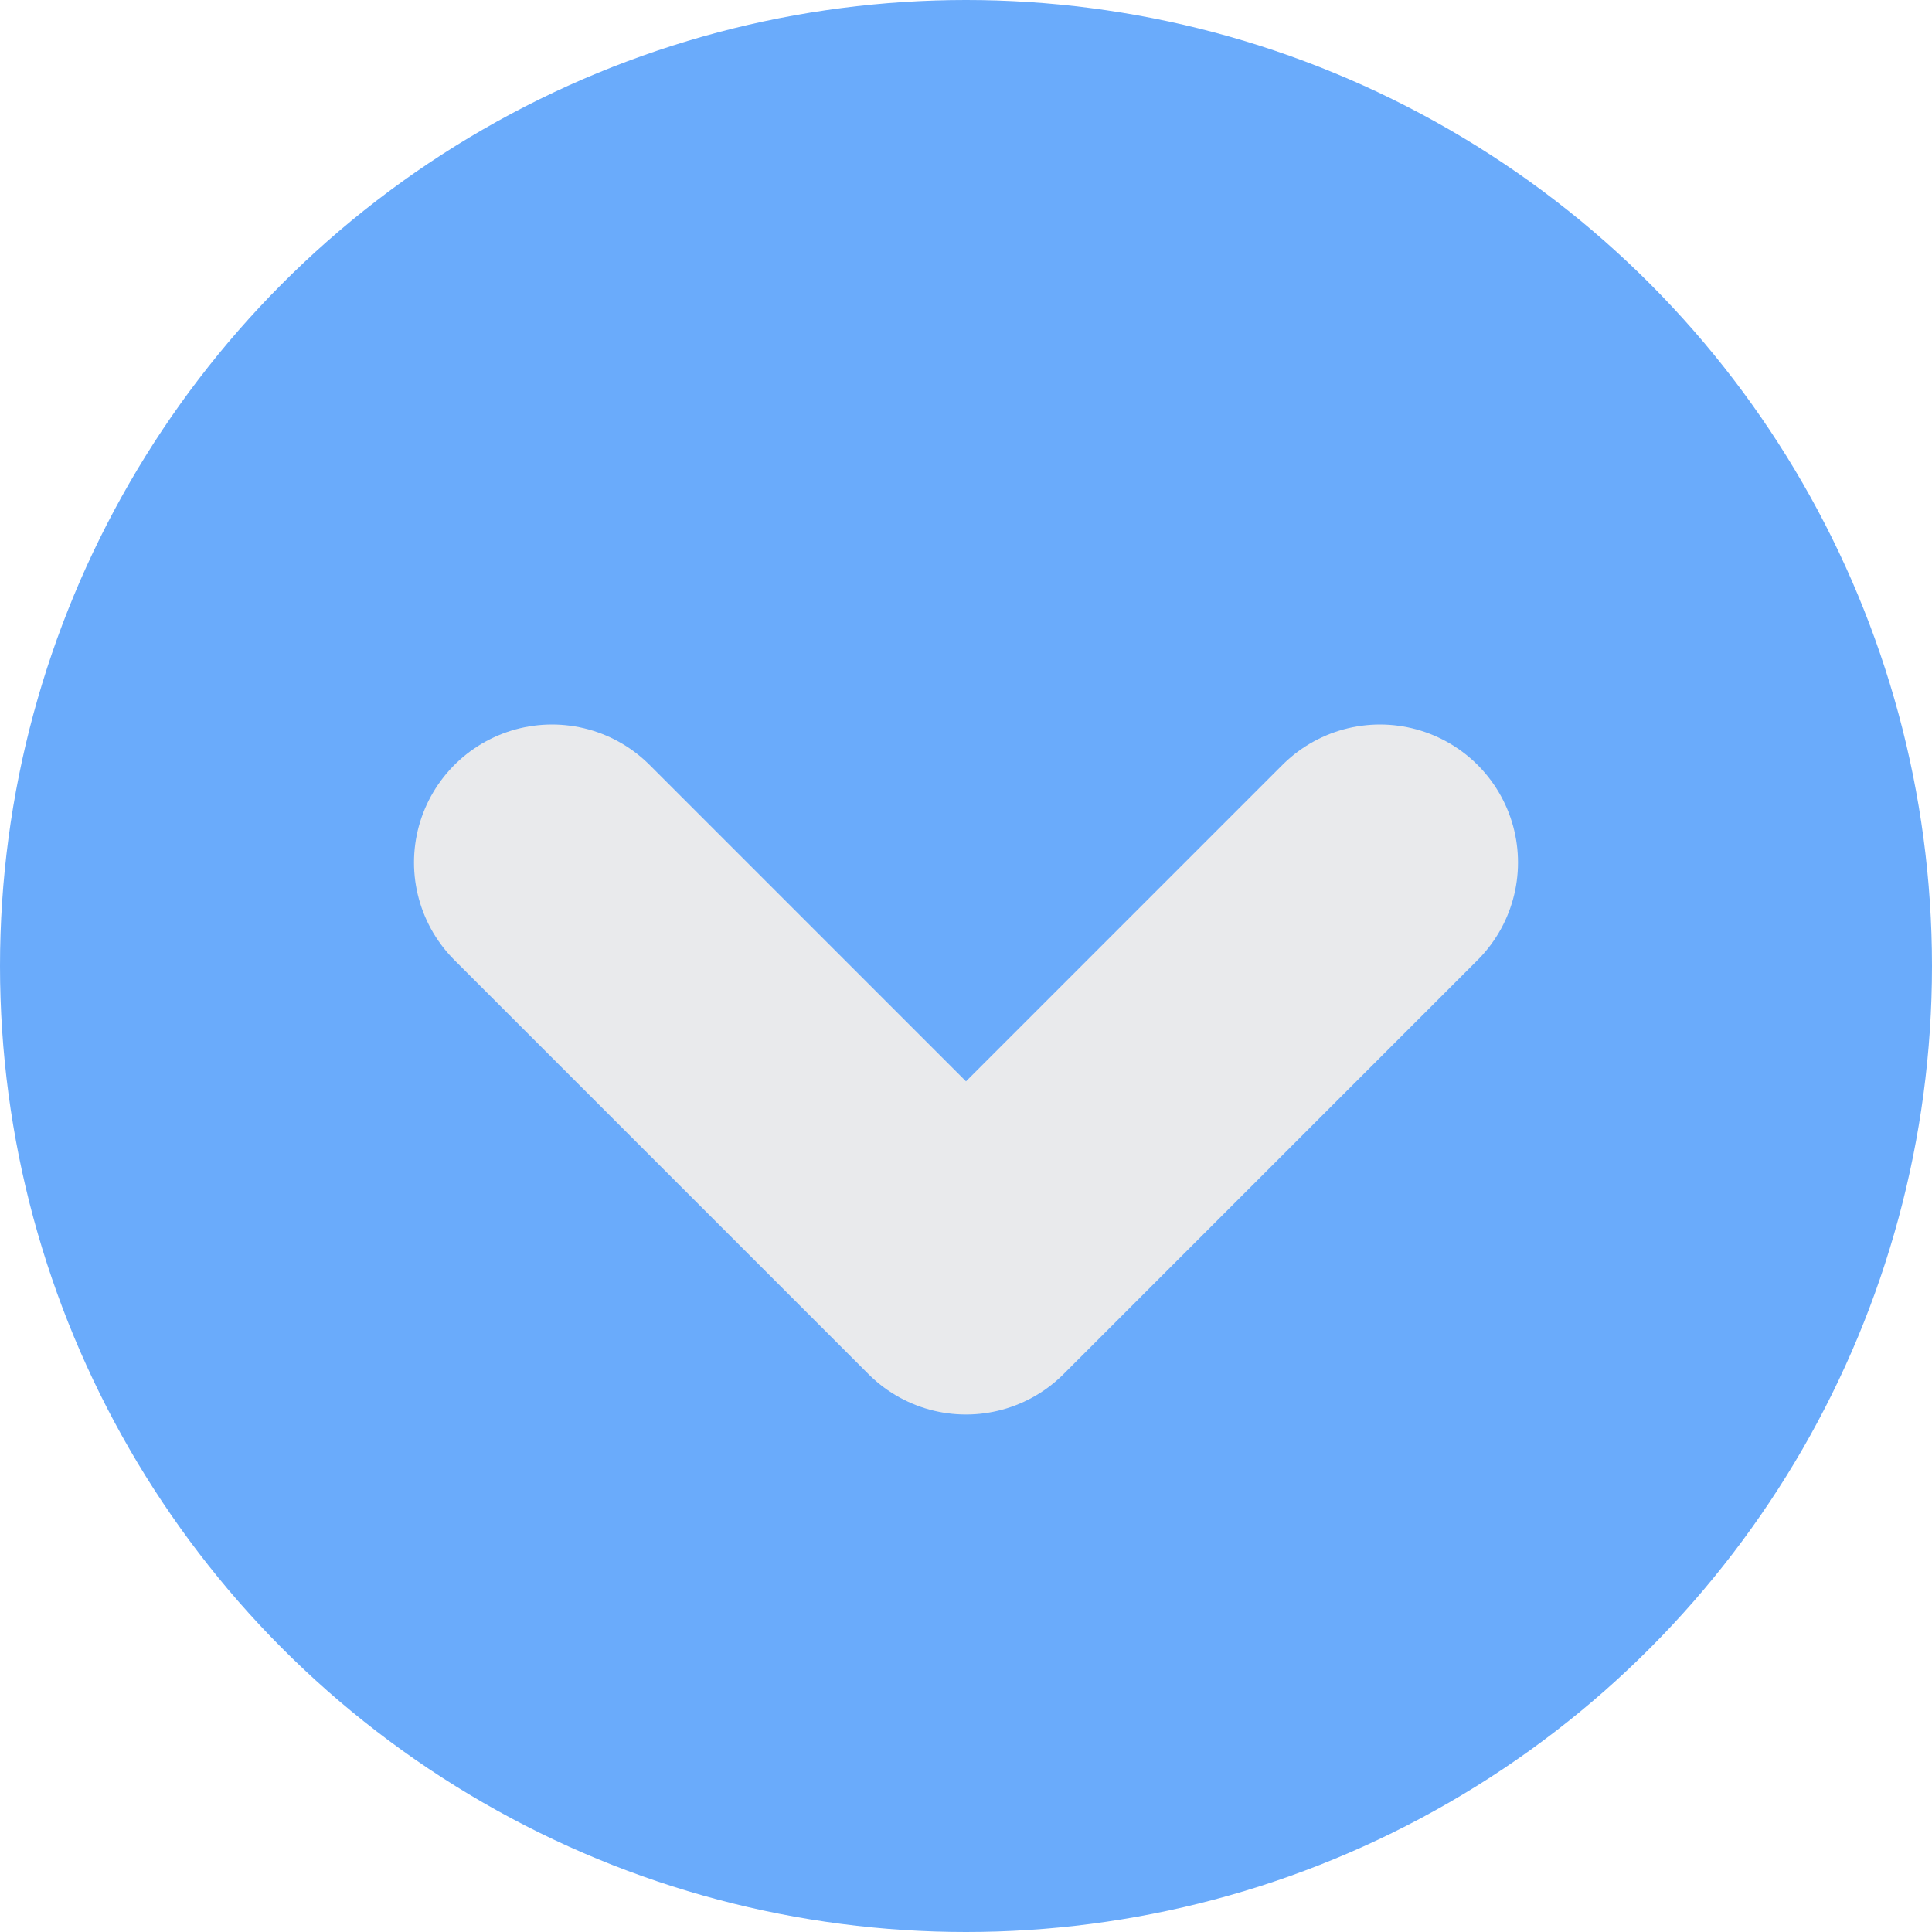 <svg width="56" height="56" viewBox="0 0 56 56" fill="none" xmlns="http://www.w3.org/2000/svg">
<circle cx="28" cy="28" r="28" fill="#6AABFB"/>
<path d="M40 25L28 37L16 25" stroke="#E9EAEC" stroke-width="8" stroke-linecap="round" stroke-linejoin="round"/>
</svg>
